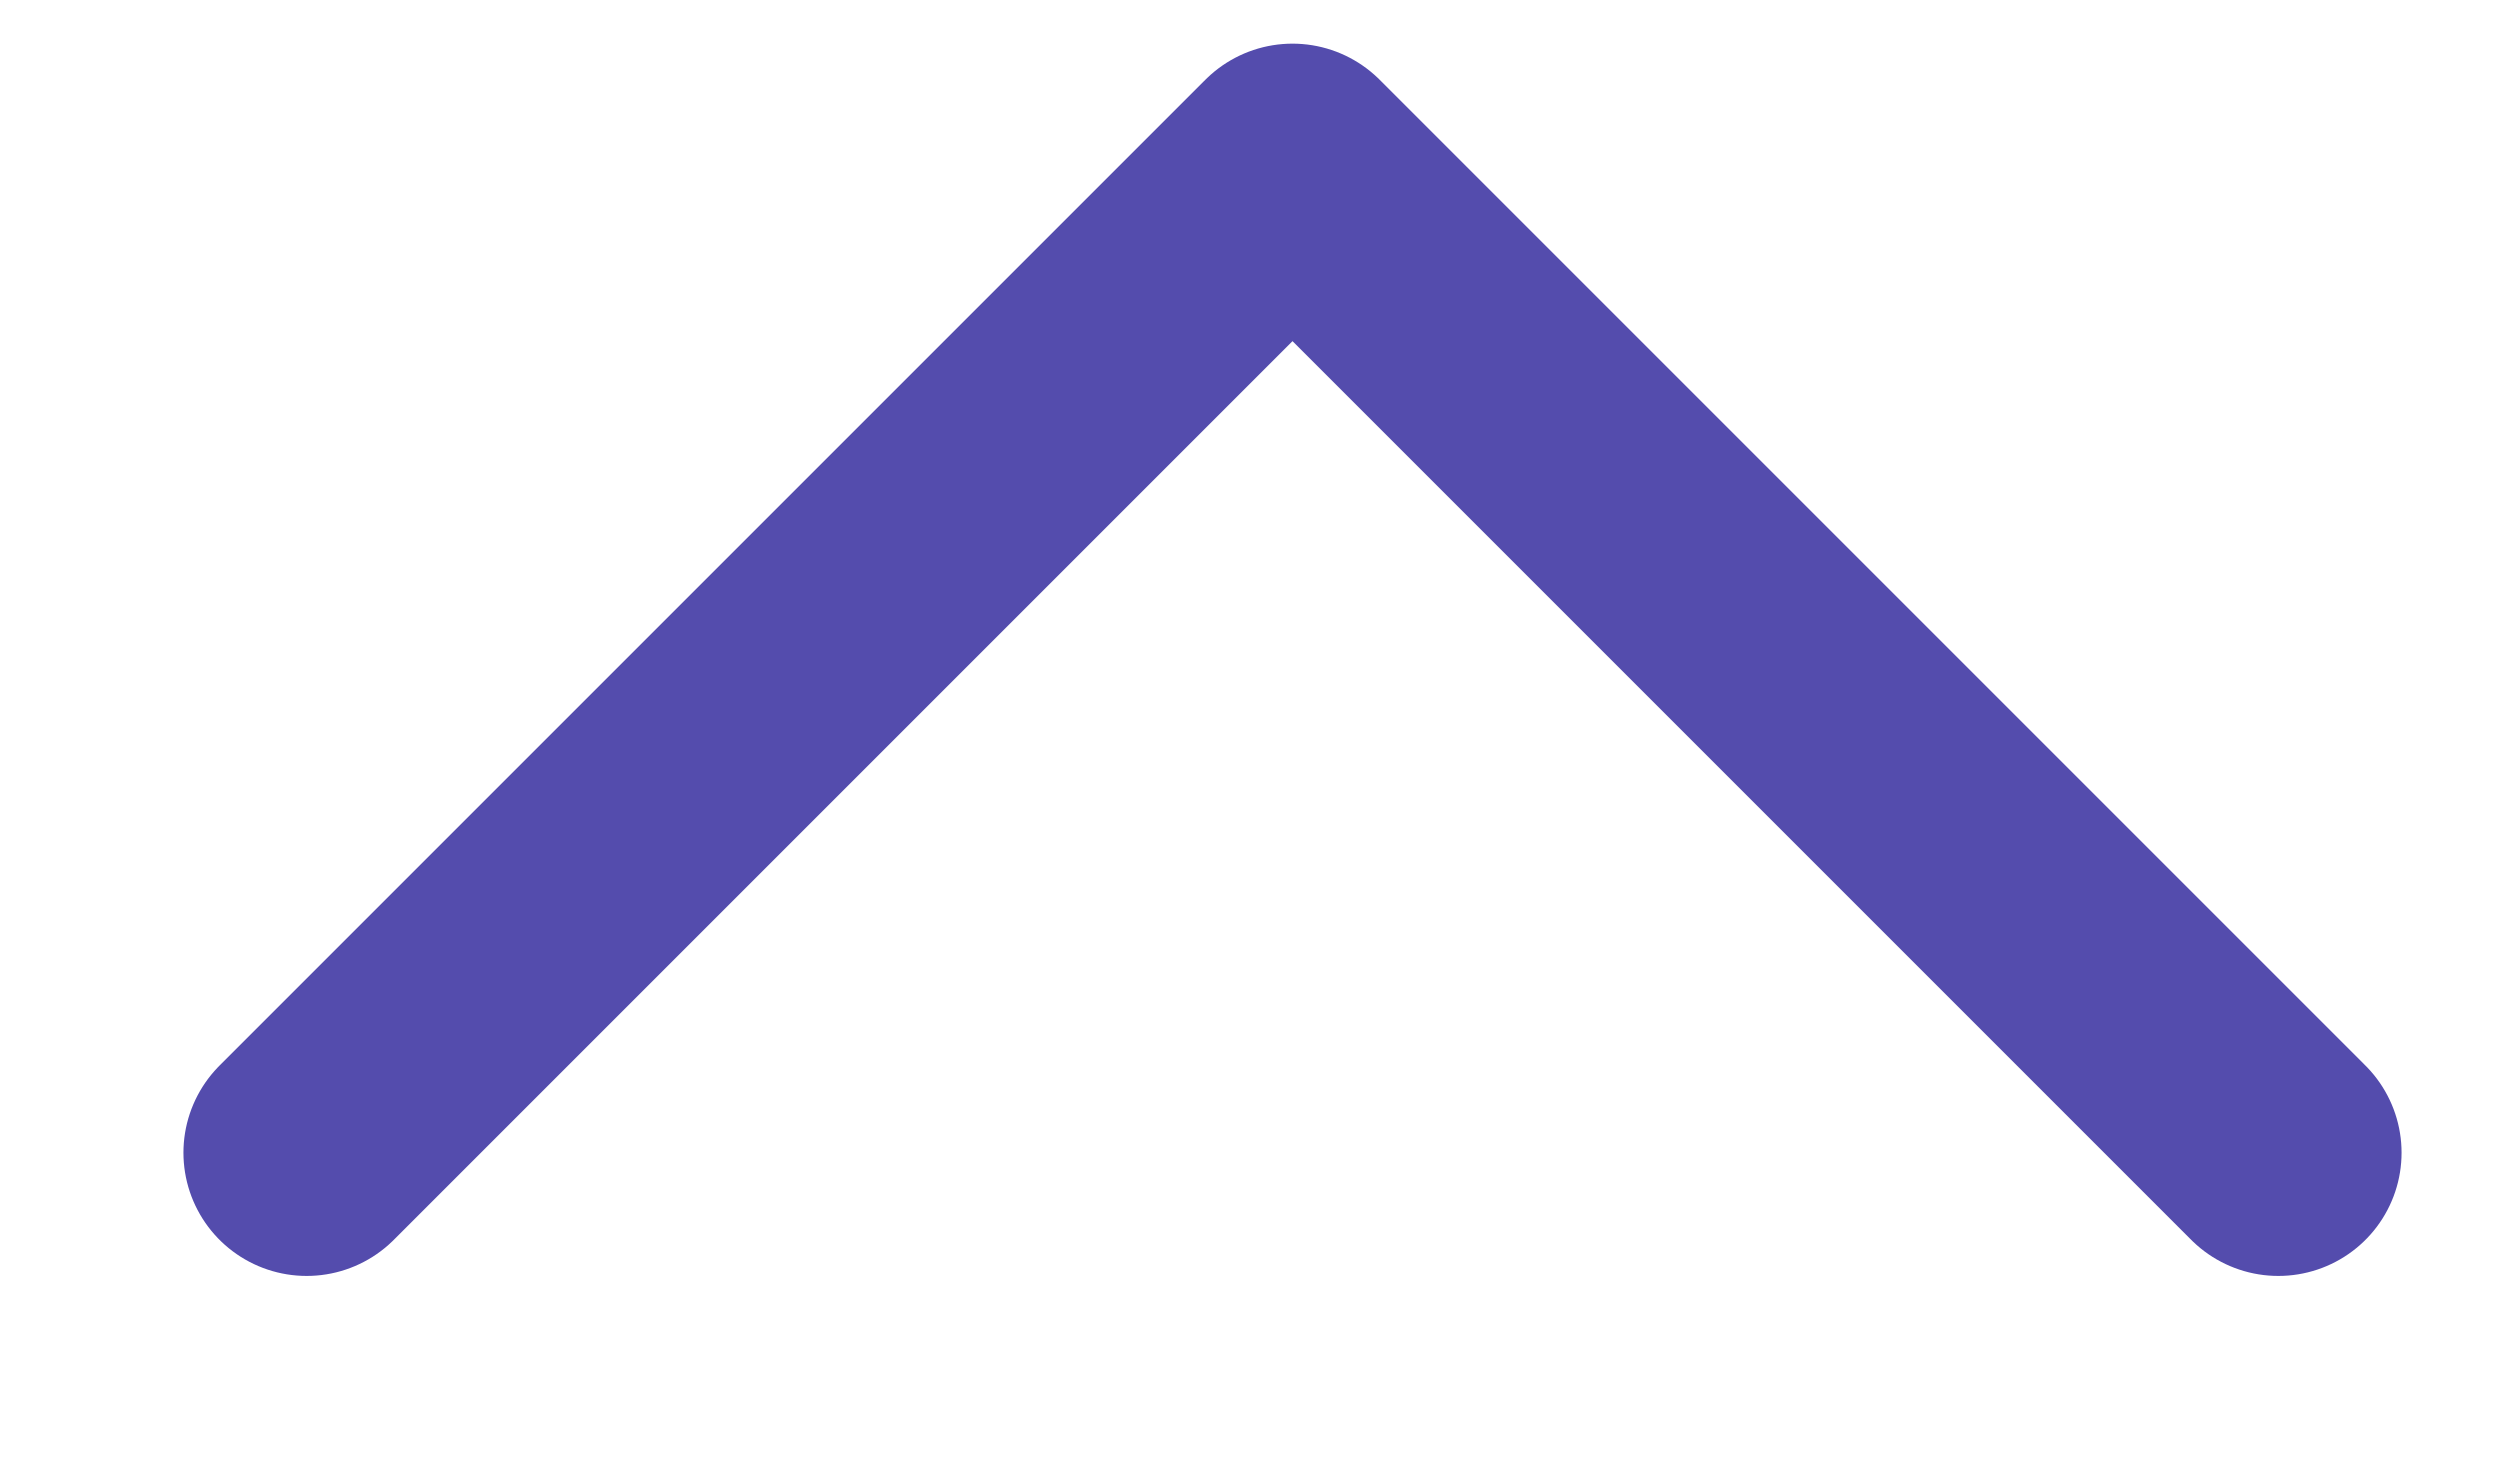 <svg width="12" height="7" viewBox="0 0 12 7" fill="none" xmlns="http://www.w3.org/2000/svg">
<path d="M10.936 5.533L6.204 0.801L1.472 5.533" stroke="#544CAD" stroke-width="1.183" stroke-linecap="round" stroke-linejoin="round"/>
</svg>

